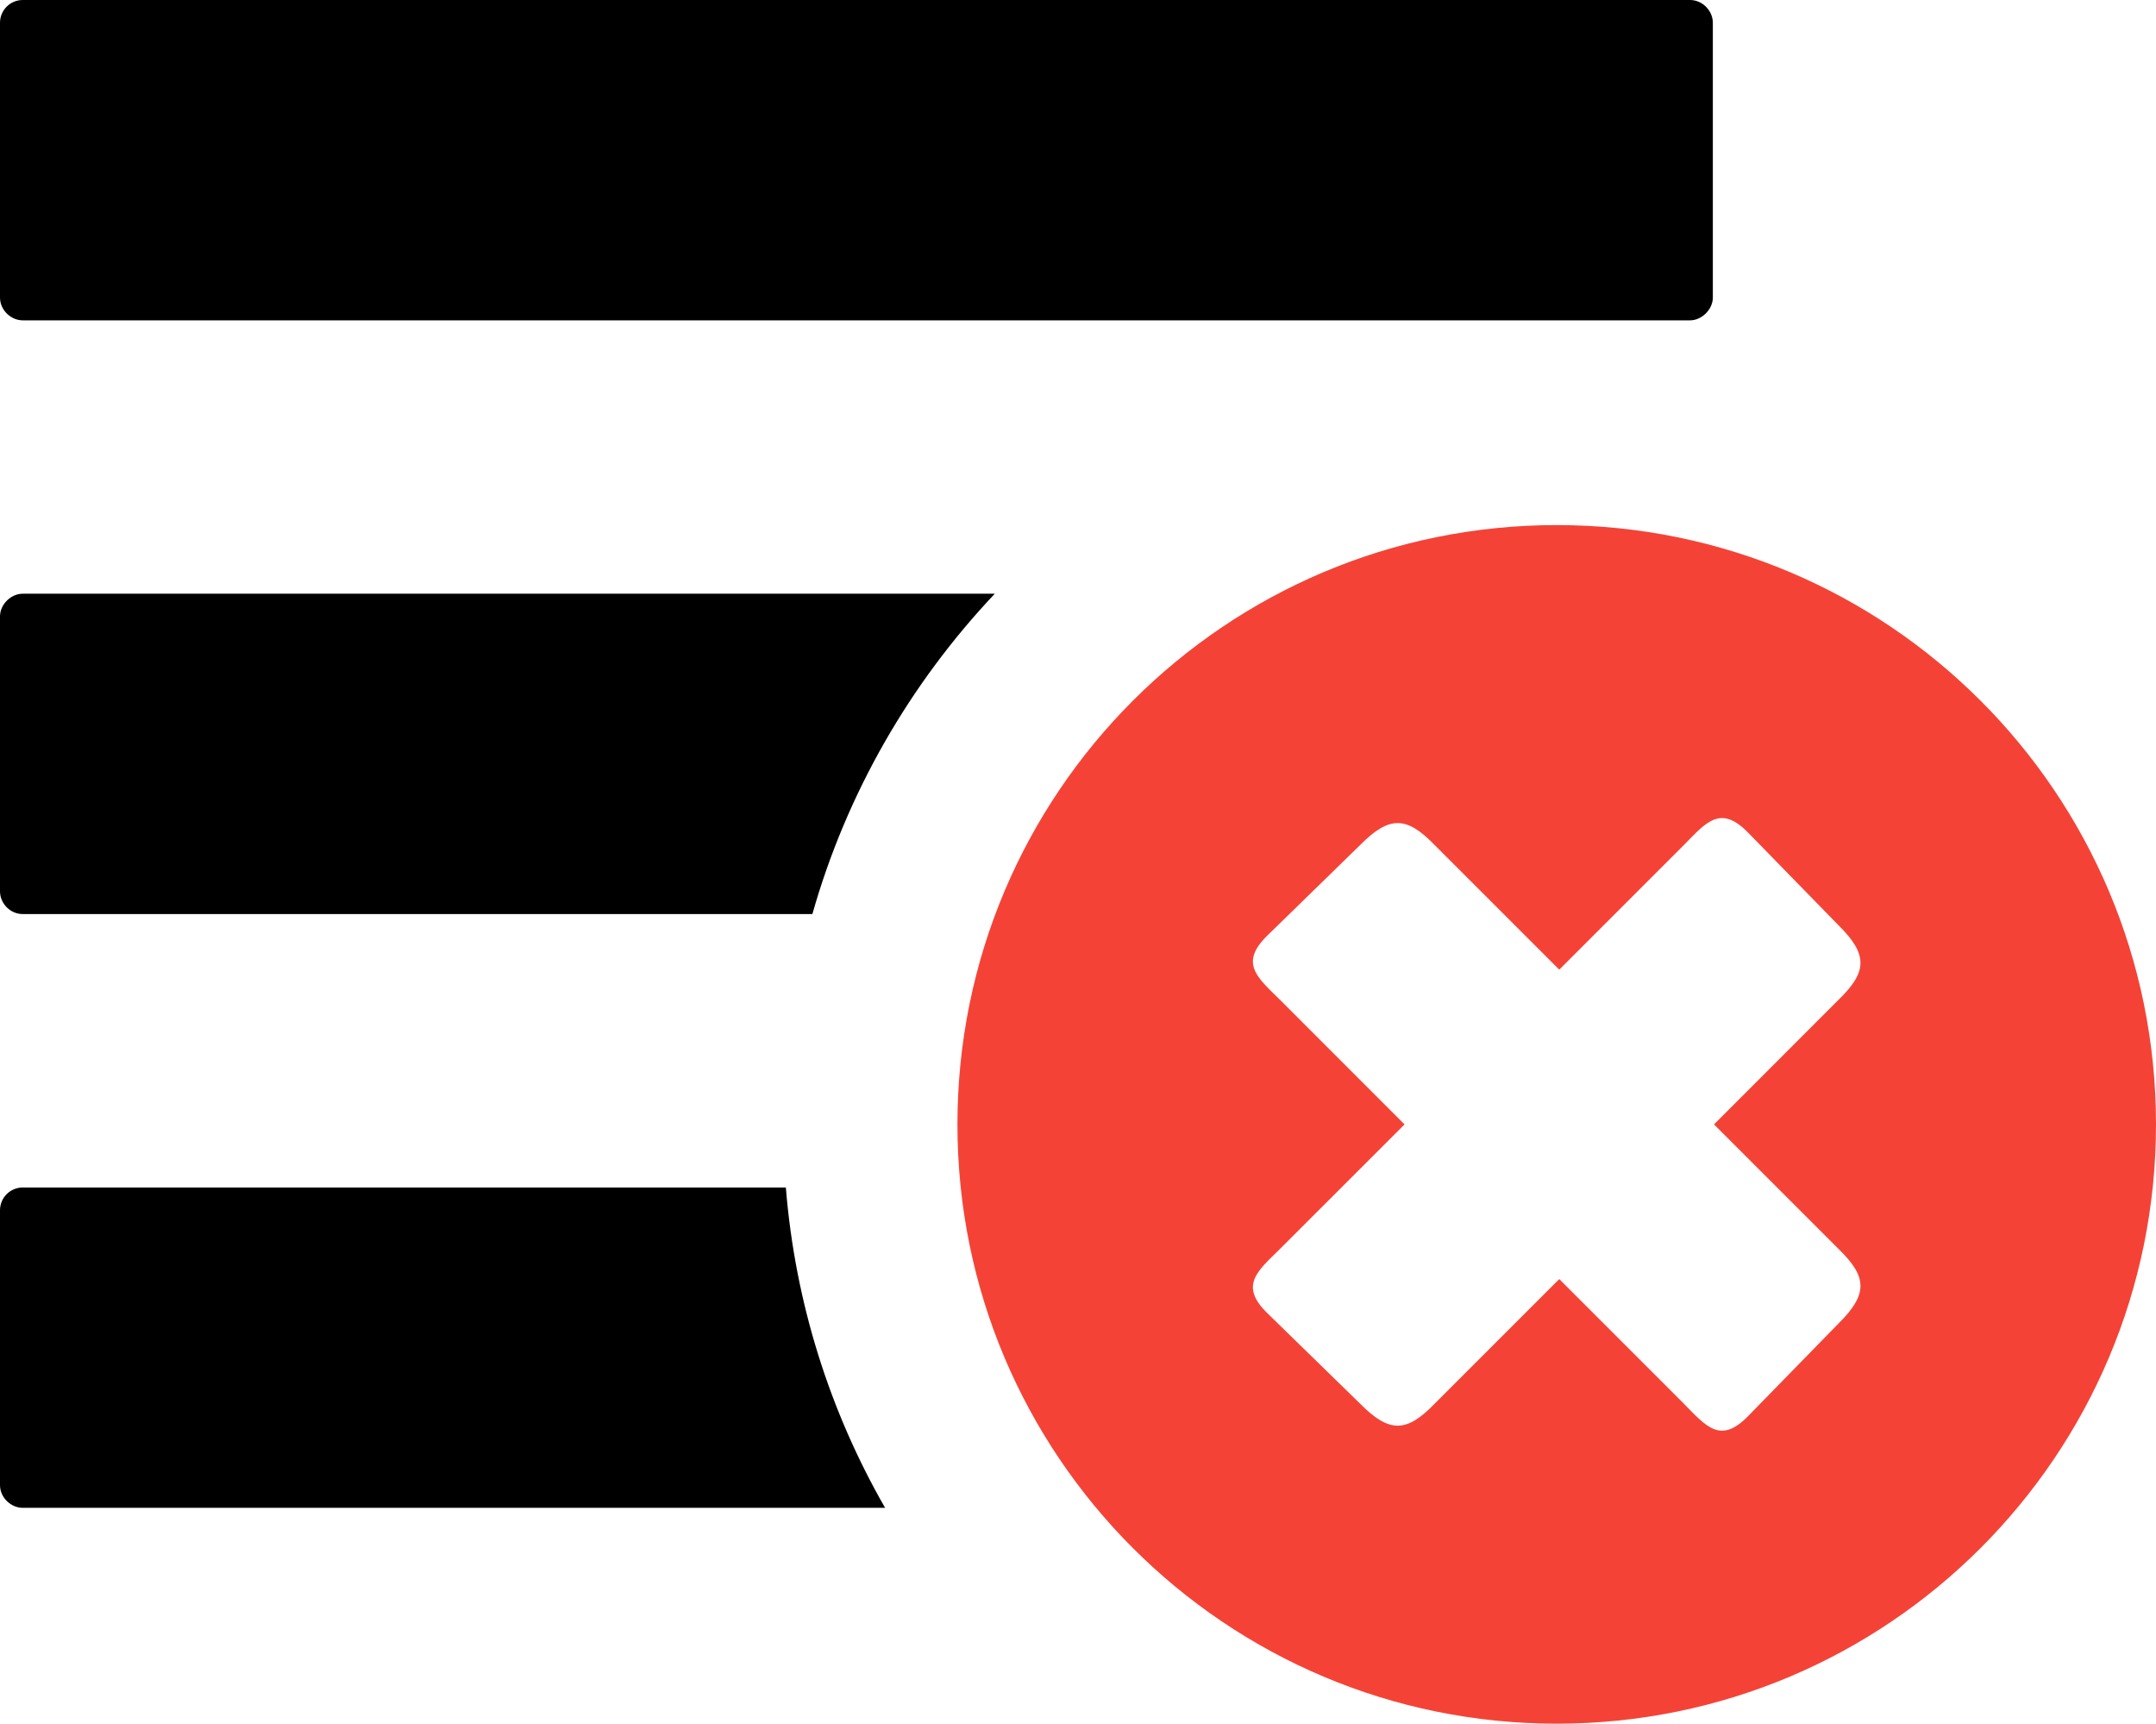 <svg xmlns="http://www.w3.org/2000/svg" shape-rendering="geometricPrecision" text-rendering="geometricPrecision" image-rendering="optimizeQuality" fill-rule="evenodd" clip-rule="evenodd" viewBox="0 0 512 409.32"><path d="M5.4 281.99h181.22c2.22 27.53 10.52 53.34 23.57 76.07H5.4c-2.8 0-5.4-2.42-5.4-5.4V287.4c0-2.99 2.42-5.41 5.4-5.41zm0-64.93h187.52c8.18-28.84 23.25-54.82 43.32-76.07H5.4c-2.8 0-5.4 2.52-5.4 5.4v65.26c0 2.89 2.42 5.41 5.4 5.41zM5.4 0h395.95c2.99 0 5.41 2.6 5.41 5.4v65.26c0 2.8-2.61 5.41-5.41 5.41H5.4c-2.8 0-5.4-2.42-5.4-5.41V5.4C0 2.42 2.42 0 5.4 0z"/><path fill="#F44336" d="M369.69 124.69c78.6 0 142.31 63.71 142.31 142.32 0 78.6-63.71 142.31-142.31 142.31s-142.32-63.71-142.32-142.31c0-78.61 63.72-142.32 142.32-142.32zm-65.66 112.79c-5.46-5.38-9.83-8.74-3.01-15.37l22.03-21.49c6.98-7.06 11.06-6.7 17.56-.04l29.68 29.68 29.5-29.5c5.38-5.46 8.74-9.82 15.37-3.01l21.49 22.02c7.06 6.98 6.7 11.08.04 17.57l-29.65 29.67 29.65 29.65c6.66 6.5 7.02 10.6-.04 17.58l-21.49 22.01c-6.63 6.82-9.99 2.45-15.37-3.01l-29.5-29.5-29.68 29.68c-6.5 6.67-10.58 7.02-17.56-.04l-22.03-21.49c-6.82-6.63-2.45-10 3.01-15.37l29.52-29.51-29.52-29.53z"/></svg>